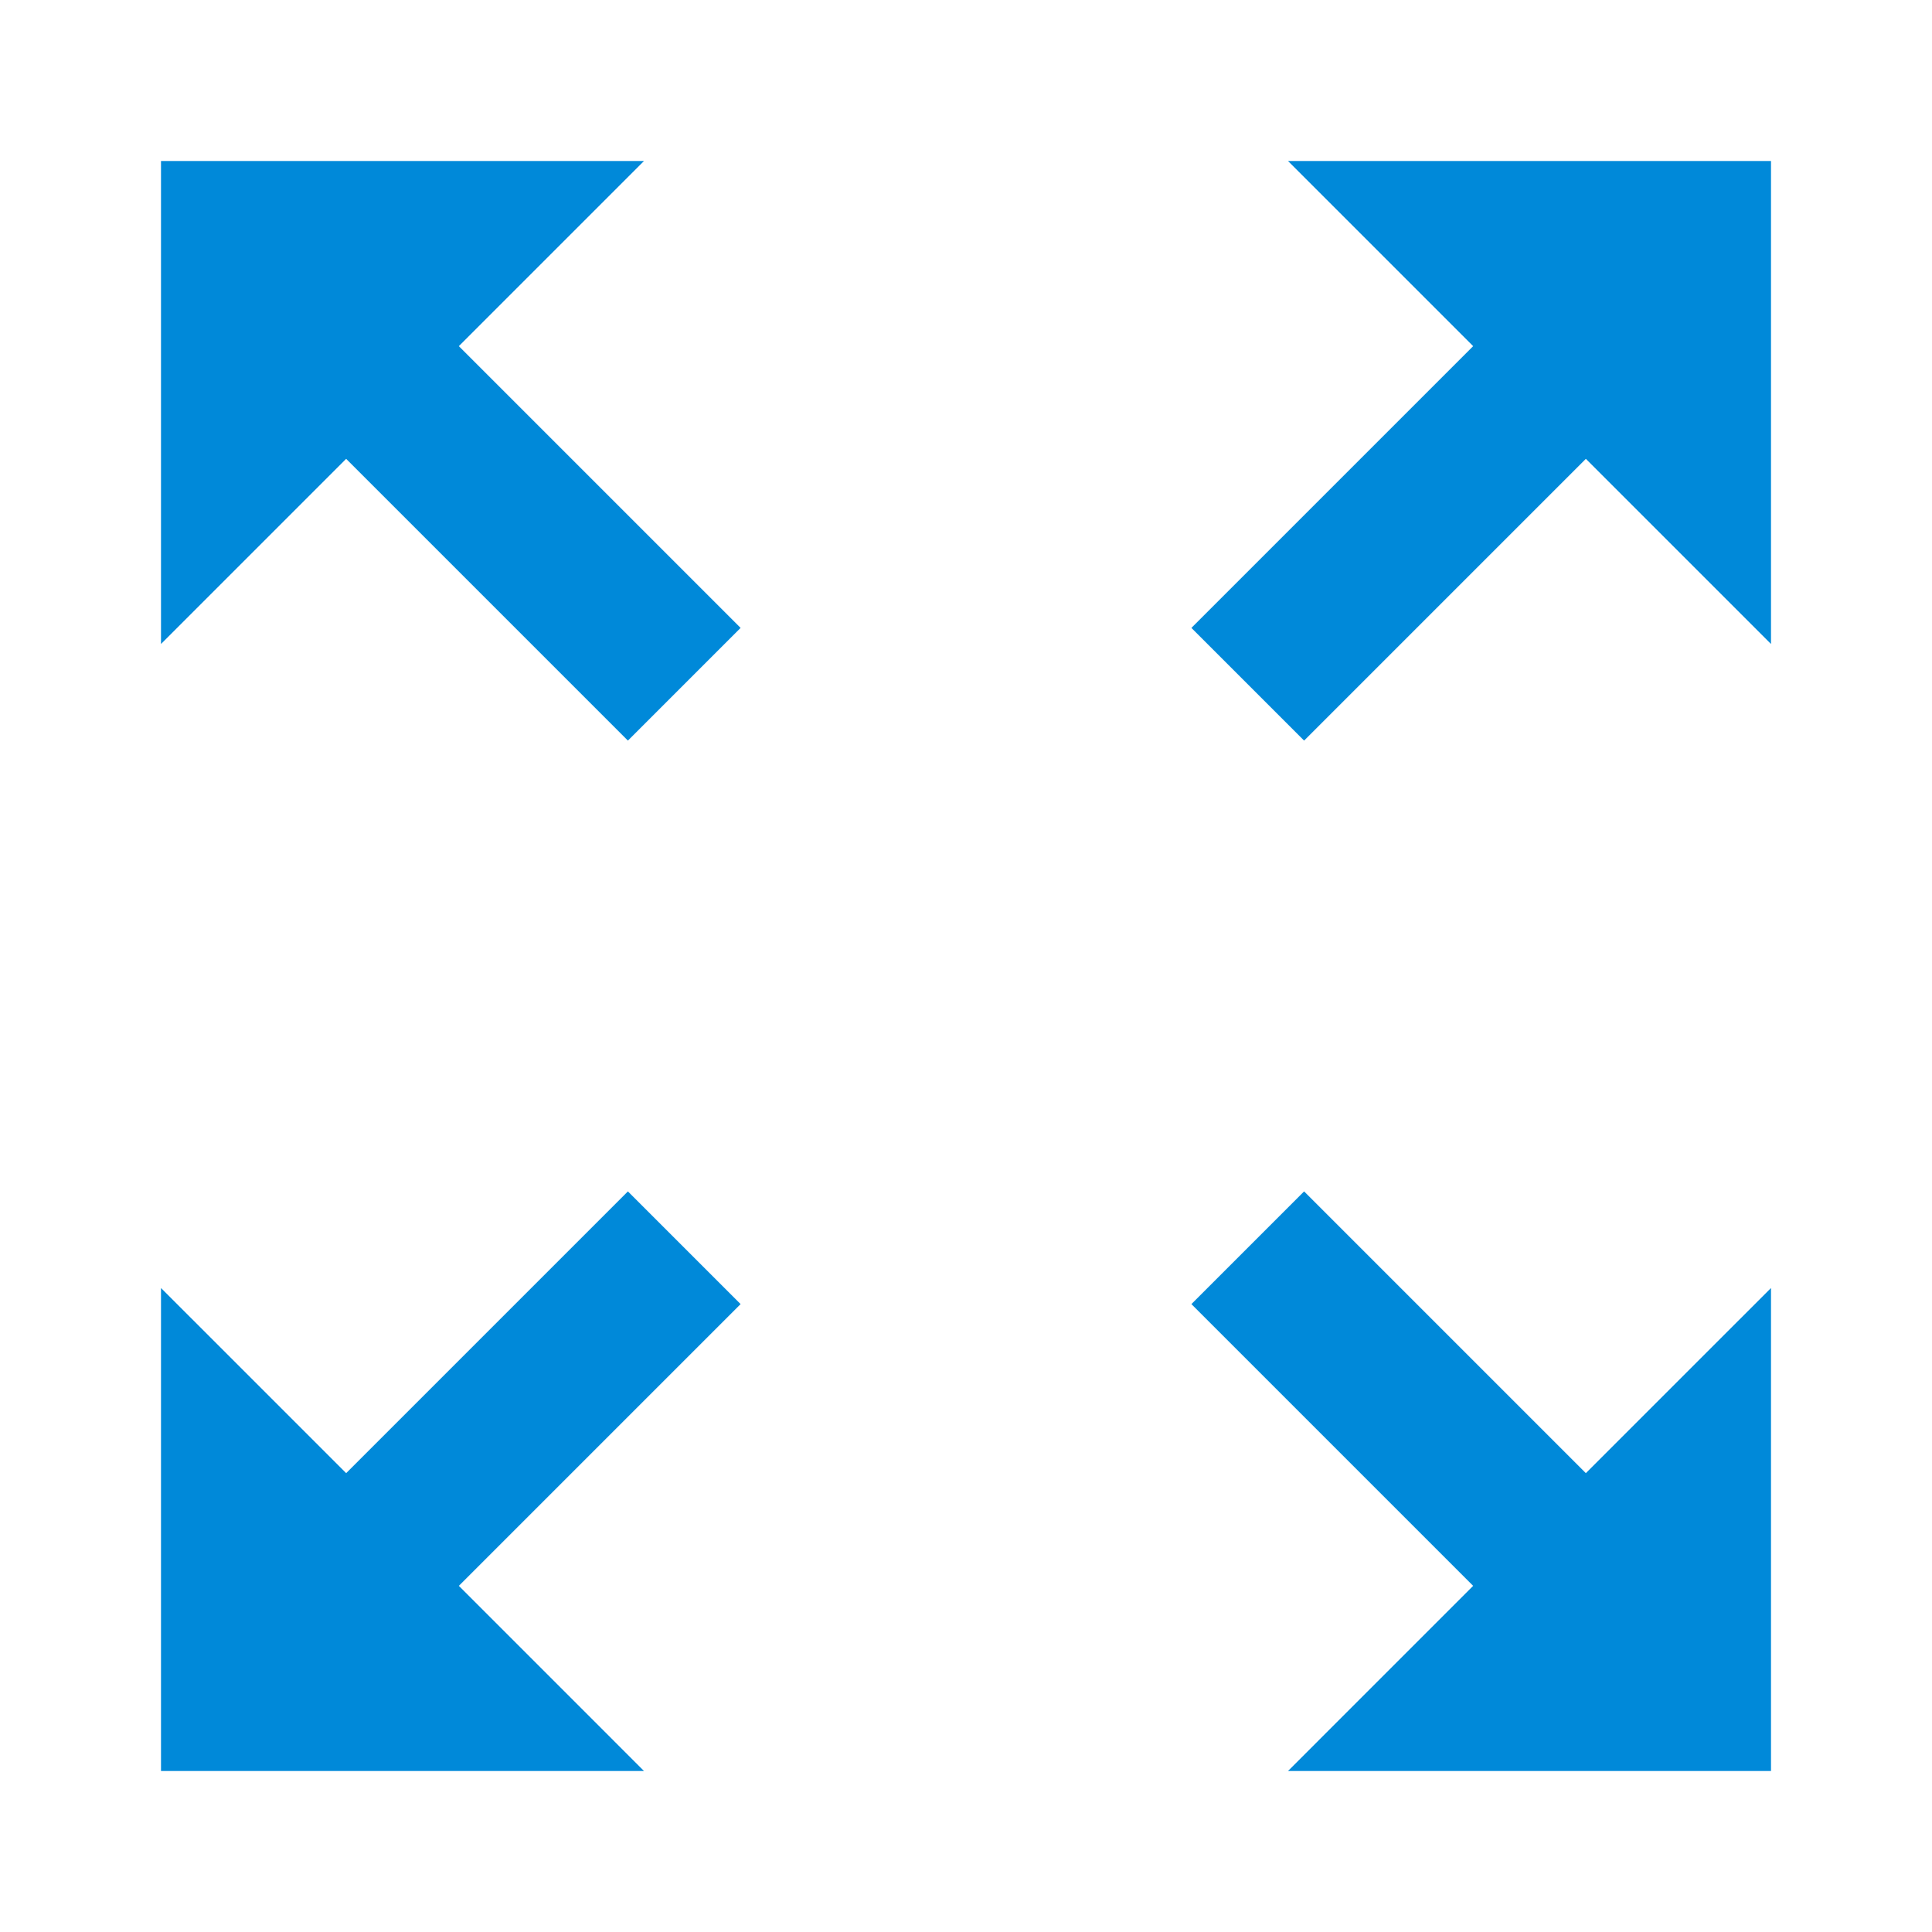 <svg width="24" height="24" viewBox="0 0 24 24" fill="none" xmlns="http://www.w3.org/2000/svg">
<path fill-rule="evenodd" clip-rule="evenodd" d="M16 2L18.3 4.3L14.8 7.8L16.2 9.2L19.7 5.7L22 8V2H16ZM16.2 14.8L14.8 16.2L18.3 19.7L16 22H22V16L19.7 18.3L16.2 14.8ZM7.8 14.8L4.3 18.3L2 16V22H8L5.7 19.7L9.2 16.2L7.8 14.8ZM8 2H2V8L4.3 5.7L7.8 9.2L9.2 7.8L5.7 4.3L8 2Z" fill="#0089D9"/>
</svg>
